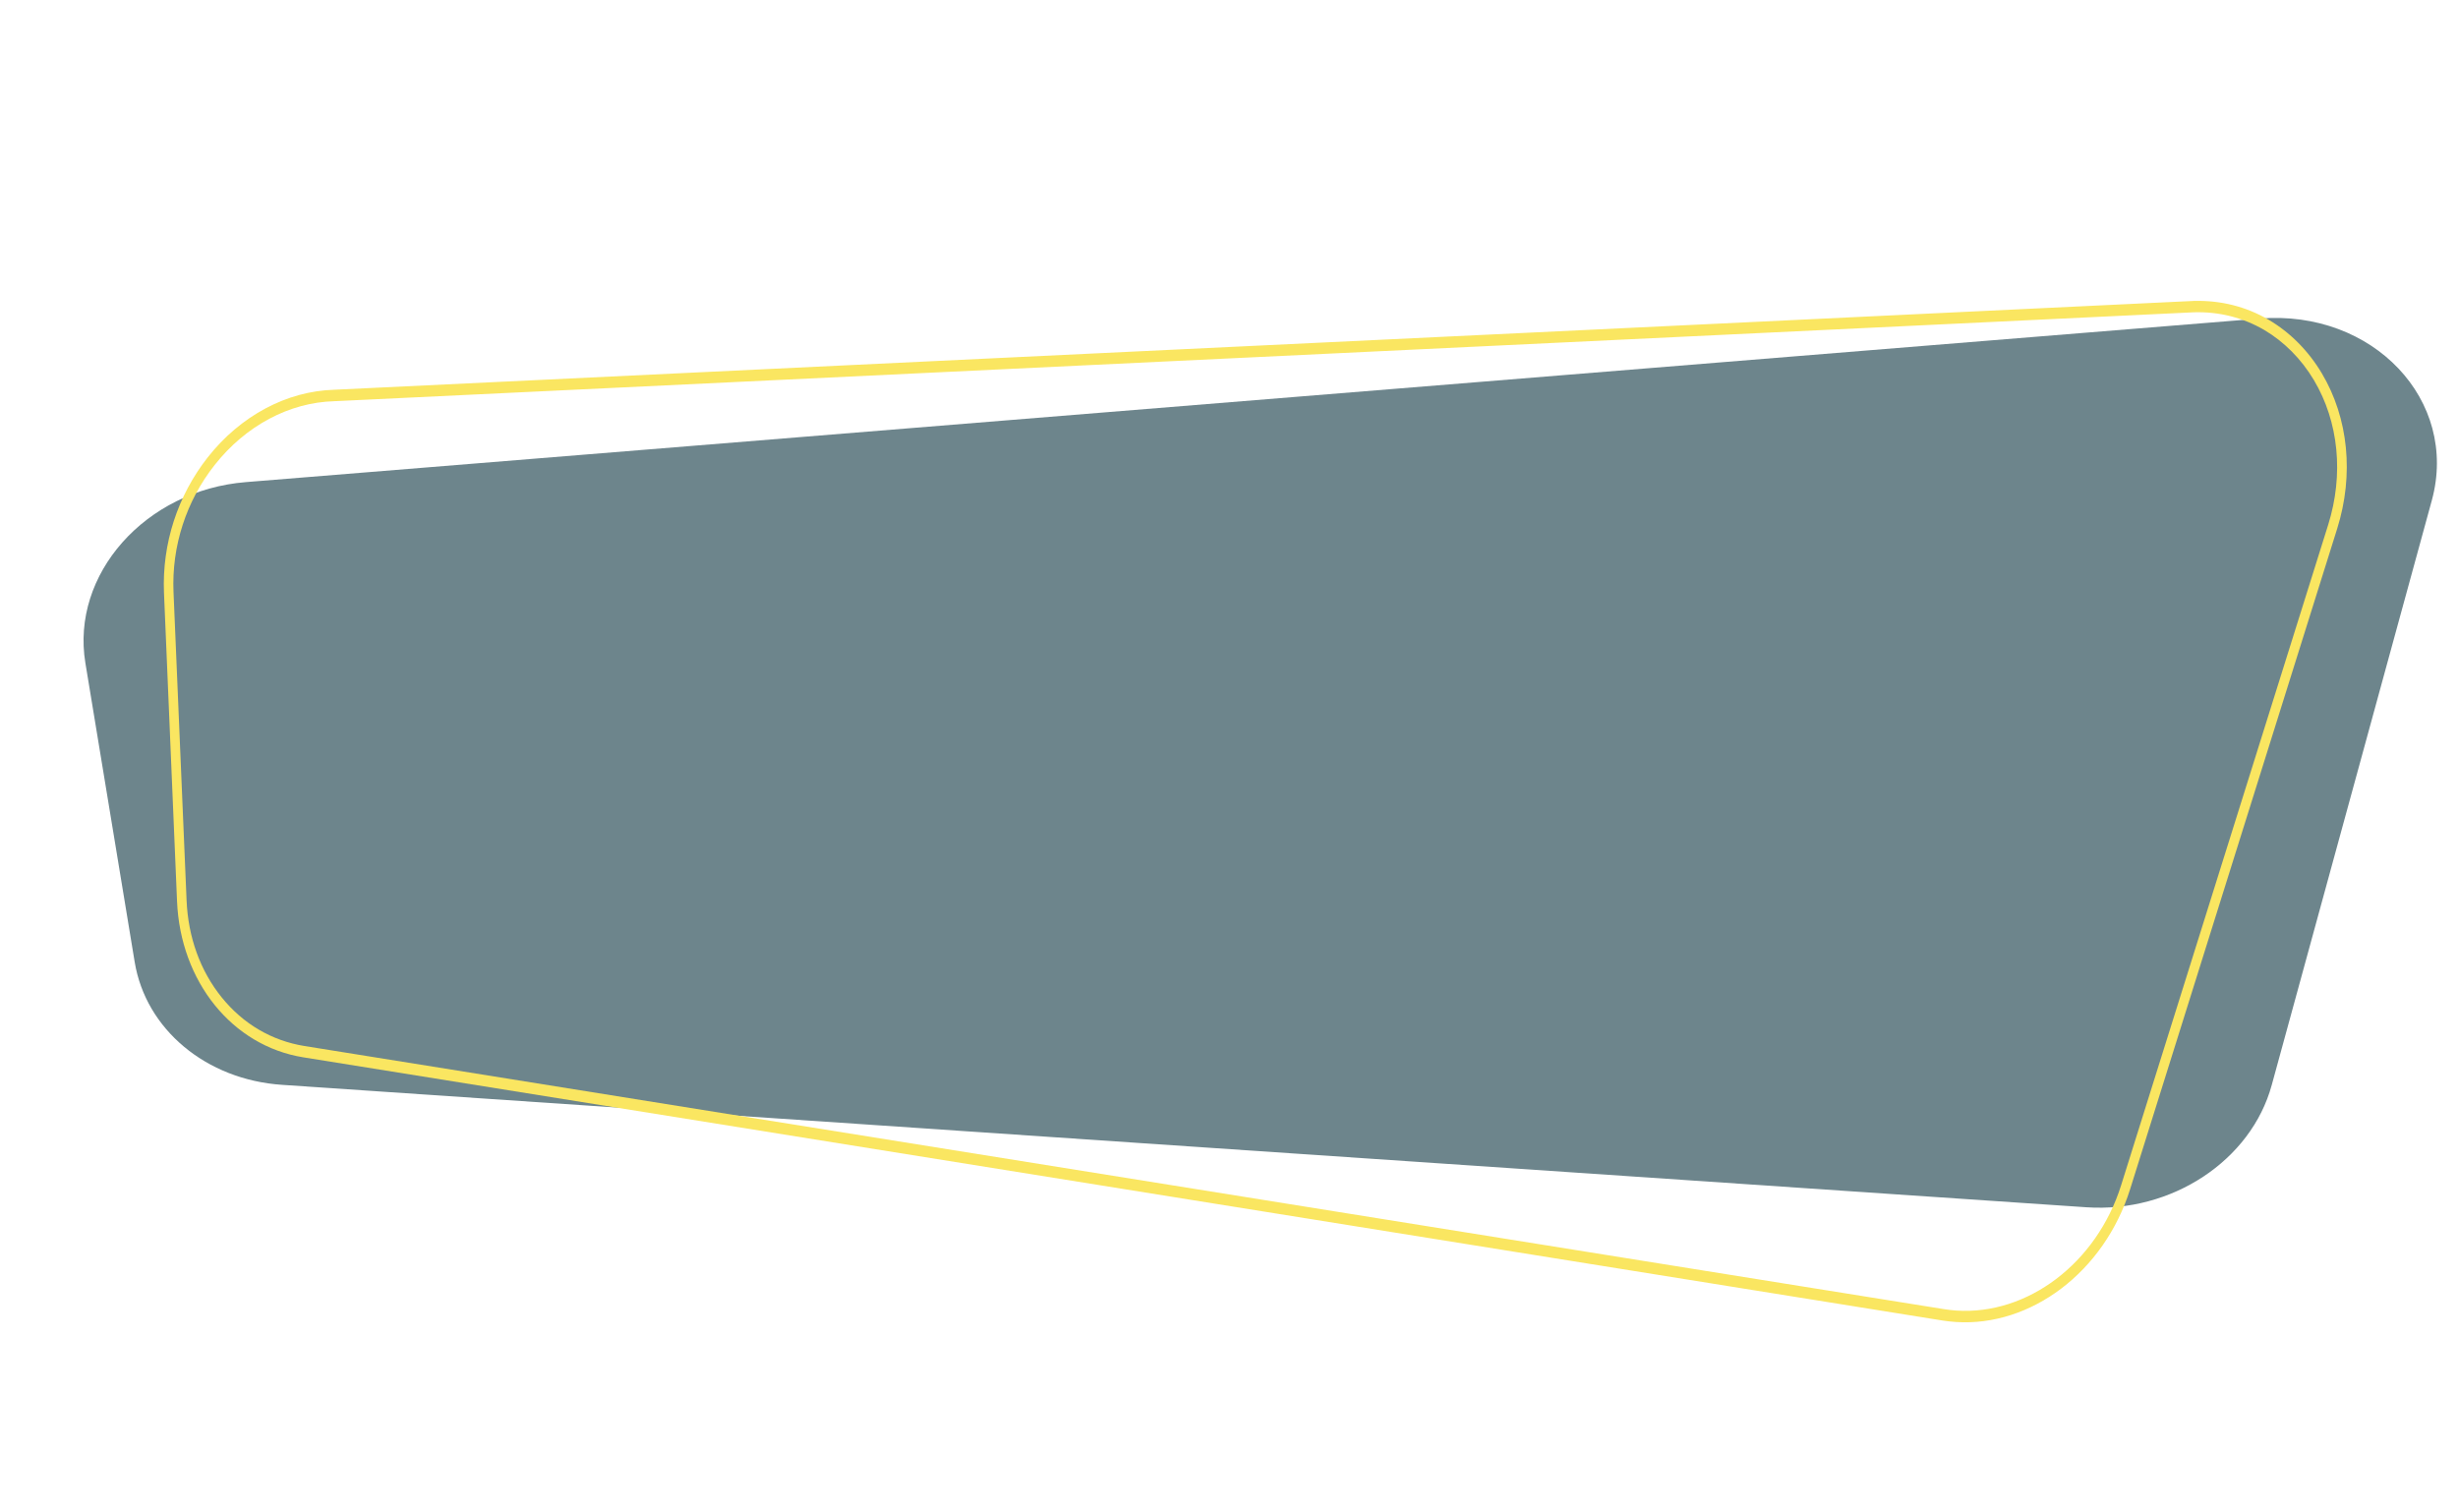 <svg width="356" height="219" viewBox="0 0 356 219" fill="none" xmlns="http://www.w3.org/2000/svg">
<path d="M327.281 46.145L35.604 69.834C21.049 71.002 10.244 83.196 12.366 96.031L19.506 139.339C21.113 149.1 29.853 156.391 40.836 157.137L302.192 174.872C314.518 175.71 326.029 168.108 329.02 157.176L352.213 72.463C356.155 57.985 343.677 44.808 327.281 46.145Z" fill="#3C5C65" fill-opacity="0.75"/>
<path d="M283.257 191.488C282.621 191.446 282.002 191.372 281.37 191.28L43.918 153.15C33.636 151.493 26.125 142.191 25.64 130.527L23.75 85.85C23.459 78.773 25.714 71.8 30.095 66.236C34.84 60.218 41.516 56.65 48.426 56.453L317.752 43.587C321.644 43.485 325.287 44.403 328.573 46.316C331.671 48.135 334.337 50.814 336.283 54.086C340.139 60.562 340.952 68.759 338.502 76.575L308.519 172.231C304.762 184.236 294.129 192.214 283.257 191.488ZM317.767 45.233L48.426 58.114C41.893 58.287 35.576 61.666 31.089 67.355C26.967 72.575 24.852 79.113 25.131 85.745L27.022 130.405C27.247 135.767 29.005 140.622 32.106 144.465C35.221 148.325 39.374 150.757 44.124 151.518L281.577 189.632C282.168 189.721 282.759 189.794 283.353 189.833C293.617 190.518 303.651 183.011 307.209 171.683L337.193 76.027C339.483 68.727 338.73 61.093 335.123 55.045C333.301 51.995 330.817 49.493 327.92 47.786C324.848 46.002 321.423 45.132 317.767 45.233Z" fill="#FAE661"/>
</svg>

